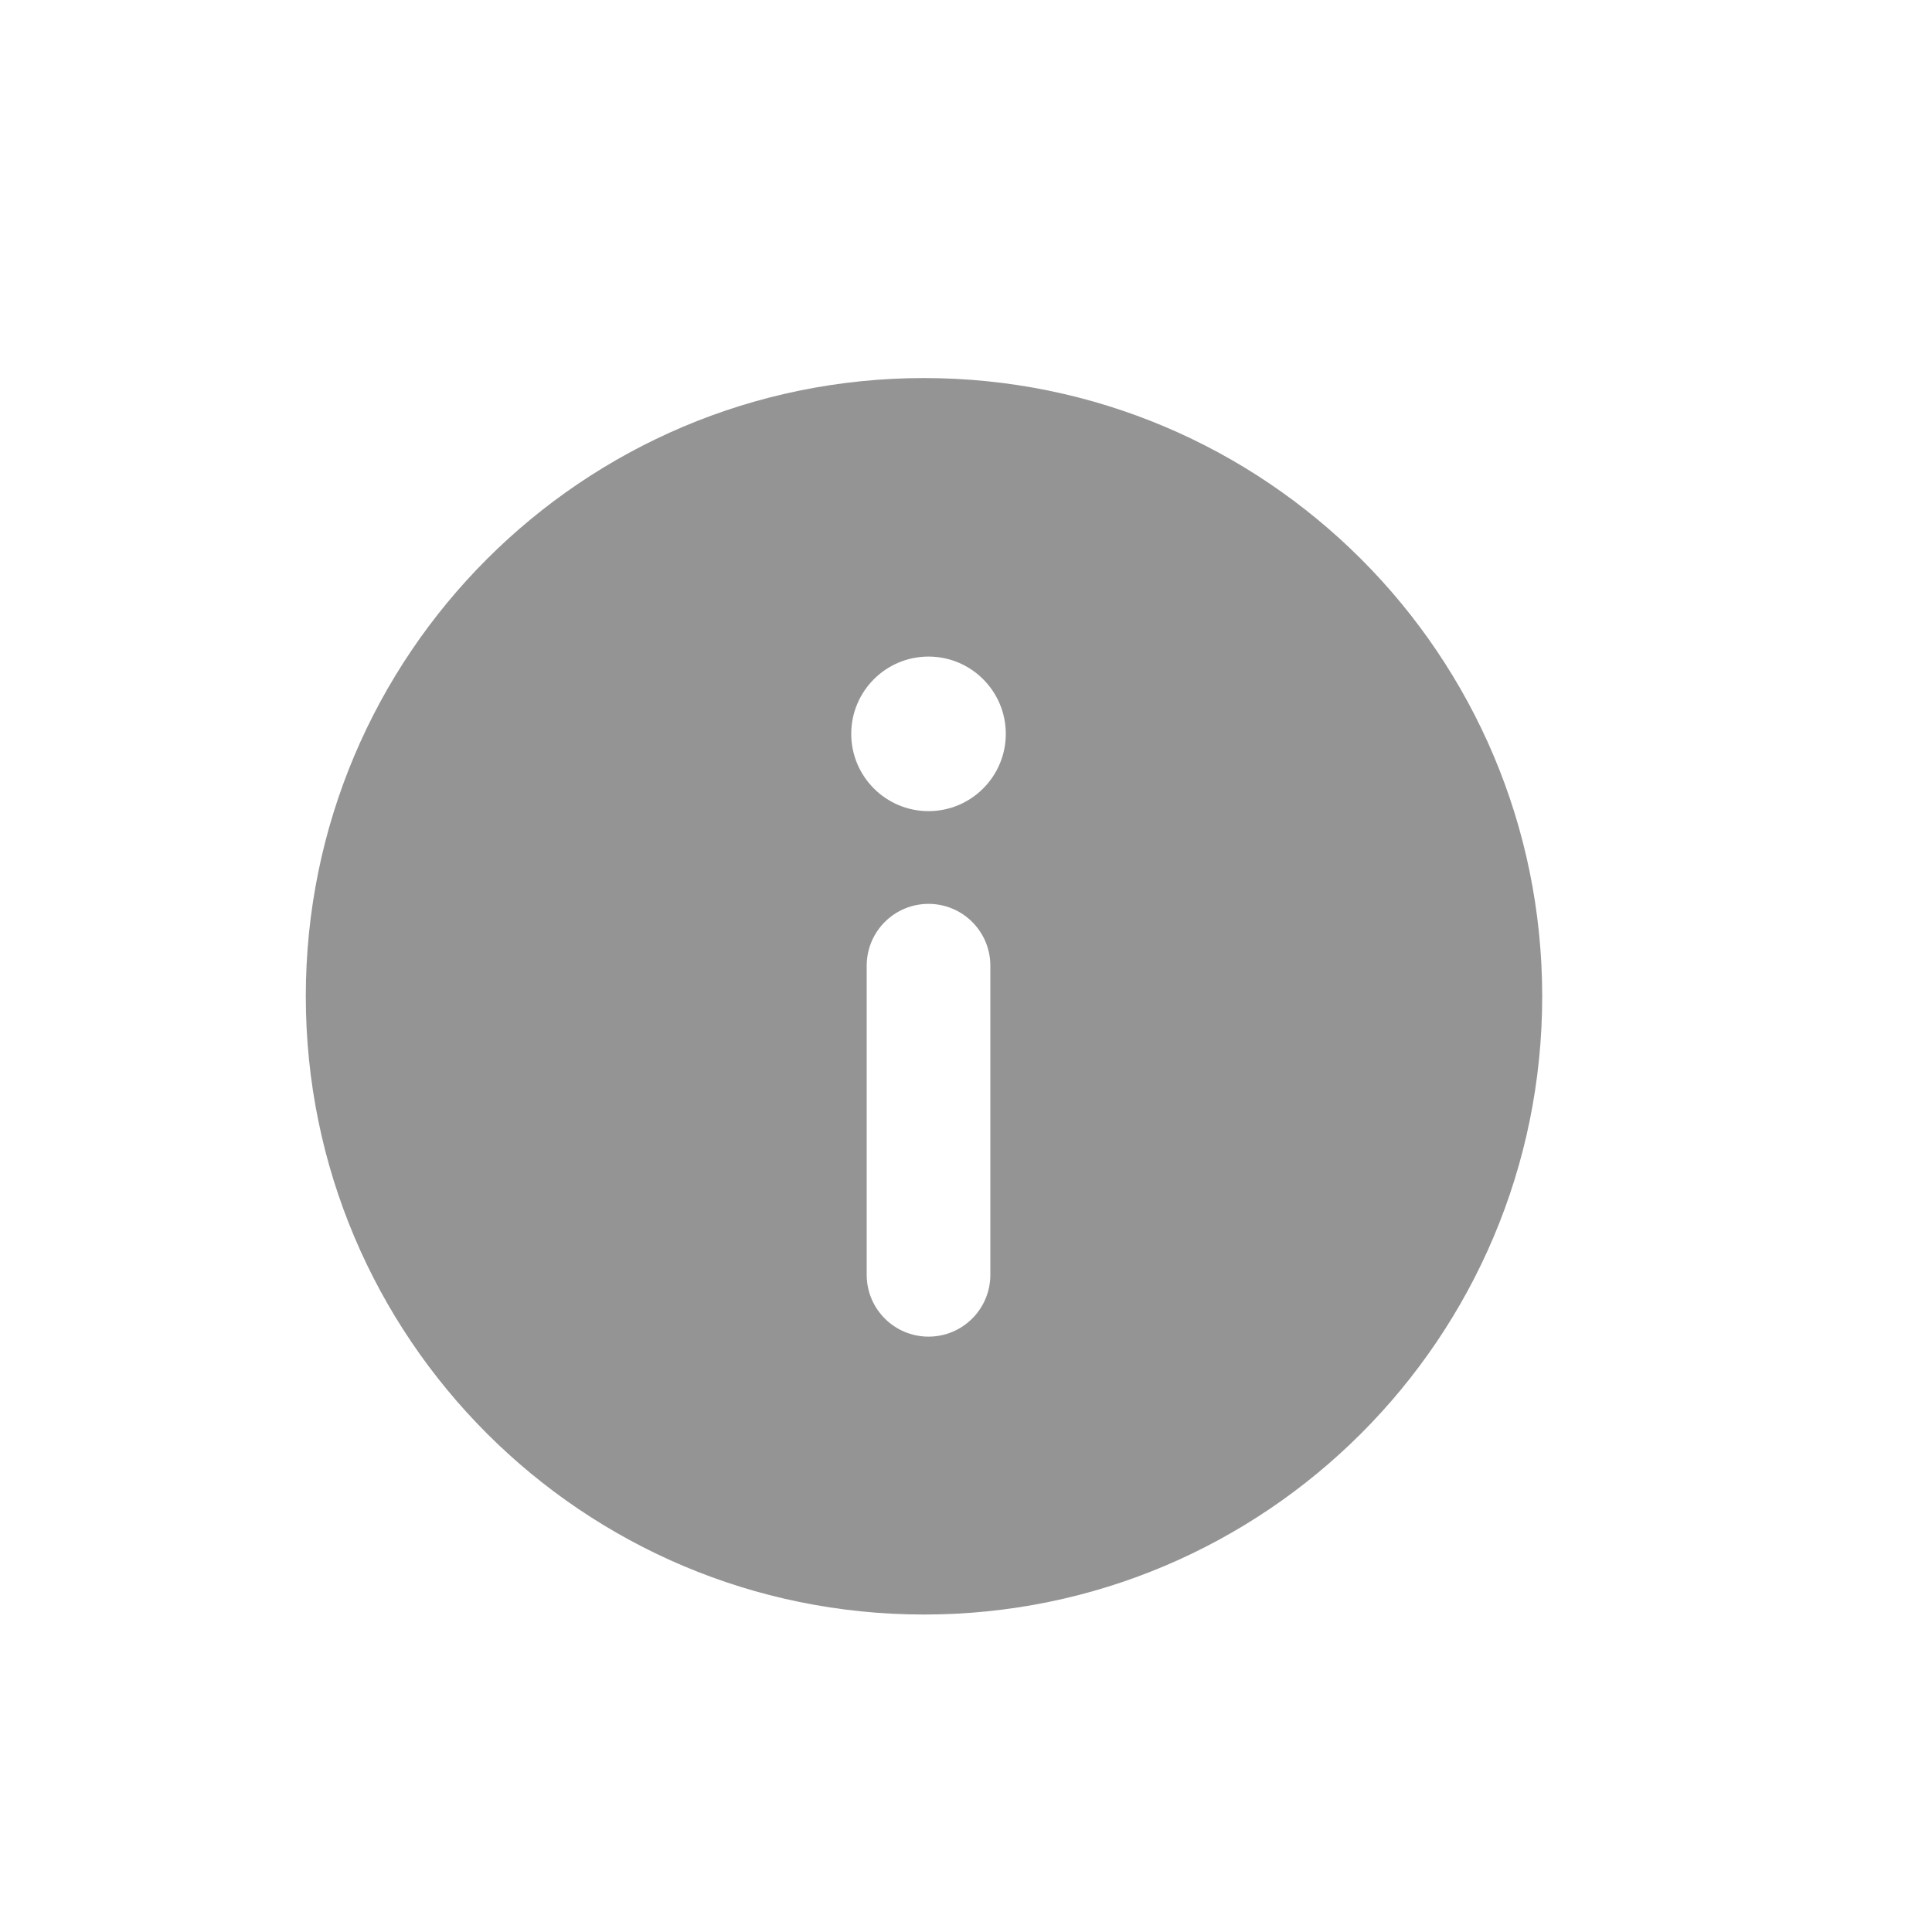 <svg width="25" height="25" viewBox="0 0 25 25" fill="none" xmlns="http://www.w3.org/2000/svg">
<path fill-rule="evenodd" clip-rule="evenodd" d="M11.957 20.892C16.375 20.892 19.956 17.31 19.956 12.892C19.956 8.474 16.375 4.892 11.957 4.892C7.538 4.892 3.957 8.474 3.957 12.892C3.957 17.31 7.538 20.892 11.957 20.892ZM13.015 9.496C13.015 10.048 12.567 10.496 12.015 10.496C11.463 10.496 11.015 10.048 11.015 9.496C11.015 8.944 11.463 8.496 12.015 8.496C12.567 8.496 13.015 8.944 13.015 9.496ZM12.815 12.496C12.815 12.054 12.457 11.696 12.015 11.696C11.573 11.696 11.215 12.054 11.215 12.496L11.215 16.496C11.215 16.938 11.573 17.296 12.015 17.296C12.457 17.296 12.815 16.938 12.815 16.496L12.815 12.496Z" fill="#949494"/>
</svg>
